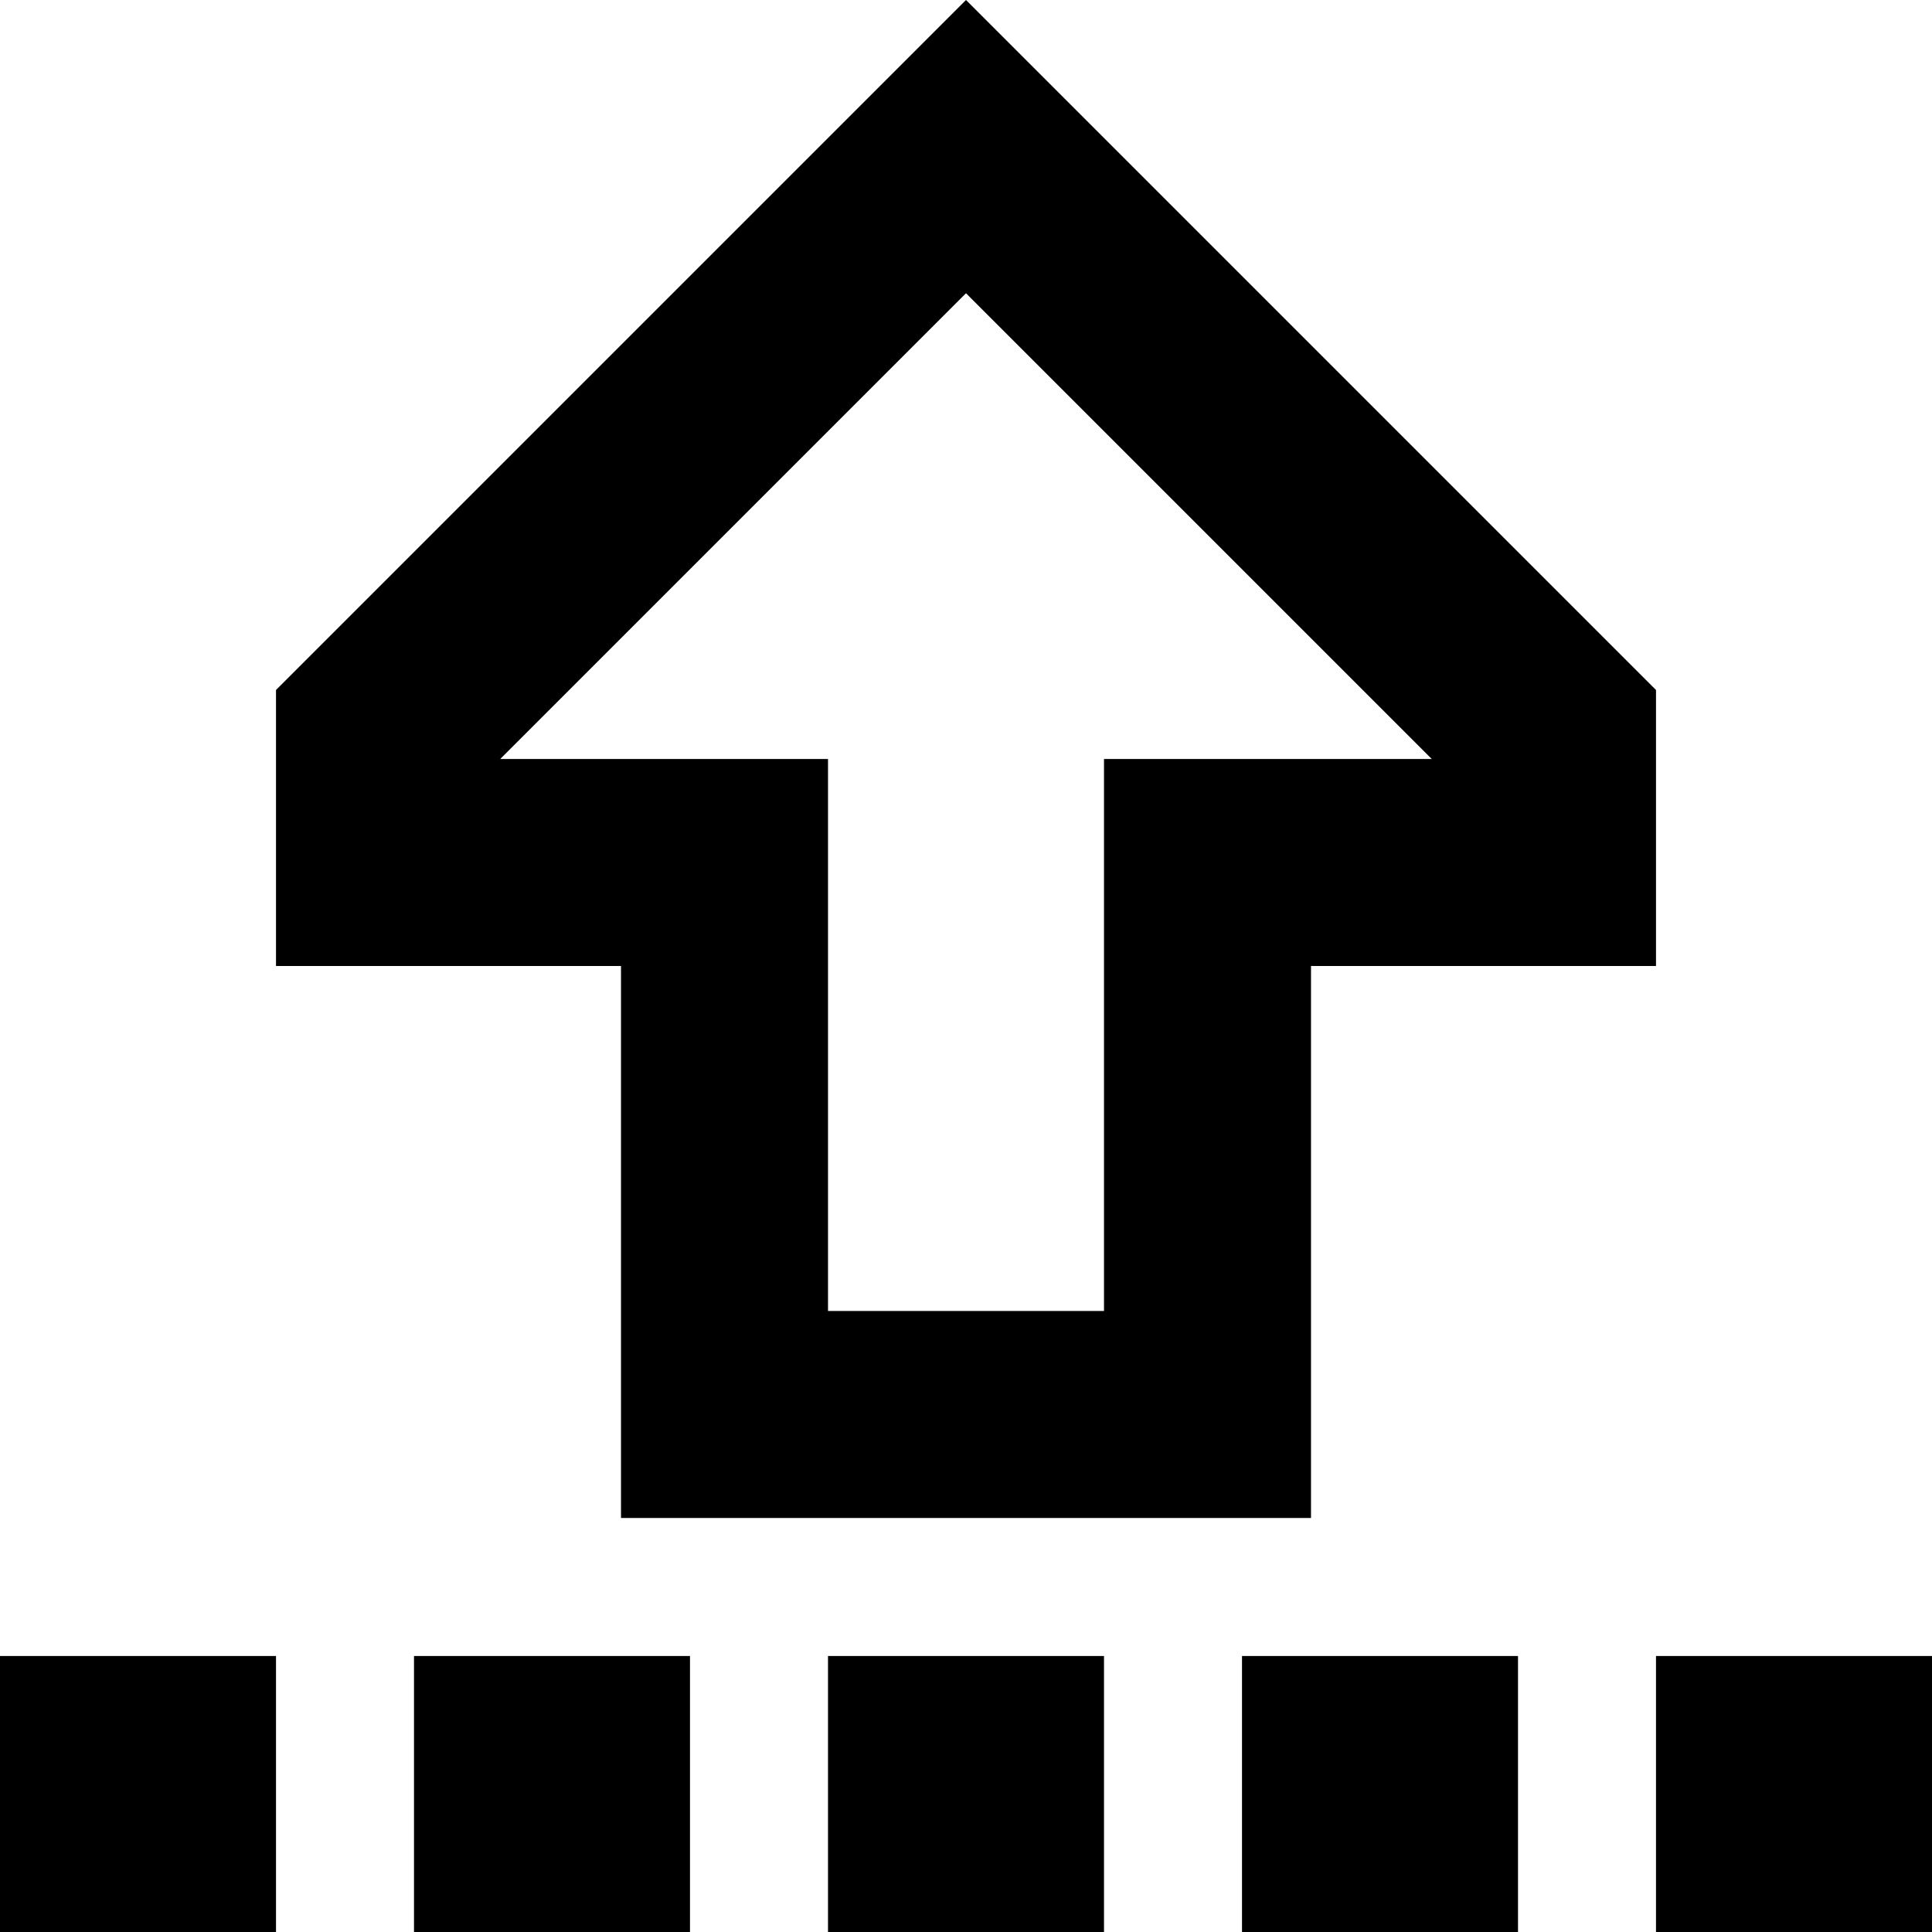 <svg viewBox="0 0 448 448">
  <path
    d="M 256 224 L 256 176 L 304 176 L 332 176 L 224 68 L 116 176 L 144 176 L 192 176 L 192 224 L 192 304 L 256 304 L 256 224 L 256 224 Z M 258 34 L 384 160 L 384 176 L 384 224 L 352 224 L 336 224 L 304 224 L 304 272 L 304 304 L 304 352 L 256 352 L 192 352 L 144 352 L 144 304 L 144 272 L 144 224 L 112 224 L 96 224 L 64 224 L 64 176 L 64 160 L 190 34 L 224 0 L 258 34 L 258 34 Z M 64 384 L 64 448 L 0 448 L 0 384 L 64 384 L 64 384 Z M 160 384 L 160 448 L 96 448 L 96 384 L 160 384 L 160 384 Z M 192 448 L 192 384 L 256 384 L 256 448 L 192 448 L 192 448 Z M 352 384 L 352 448 L 288 448 L 288 384 L 352 384 L 352 384 Z M 384 384 L 448 384 L 448 448 L 384 448 L 384 384 L 384 384 Z"
  />
</svg>